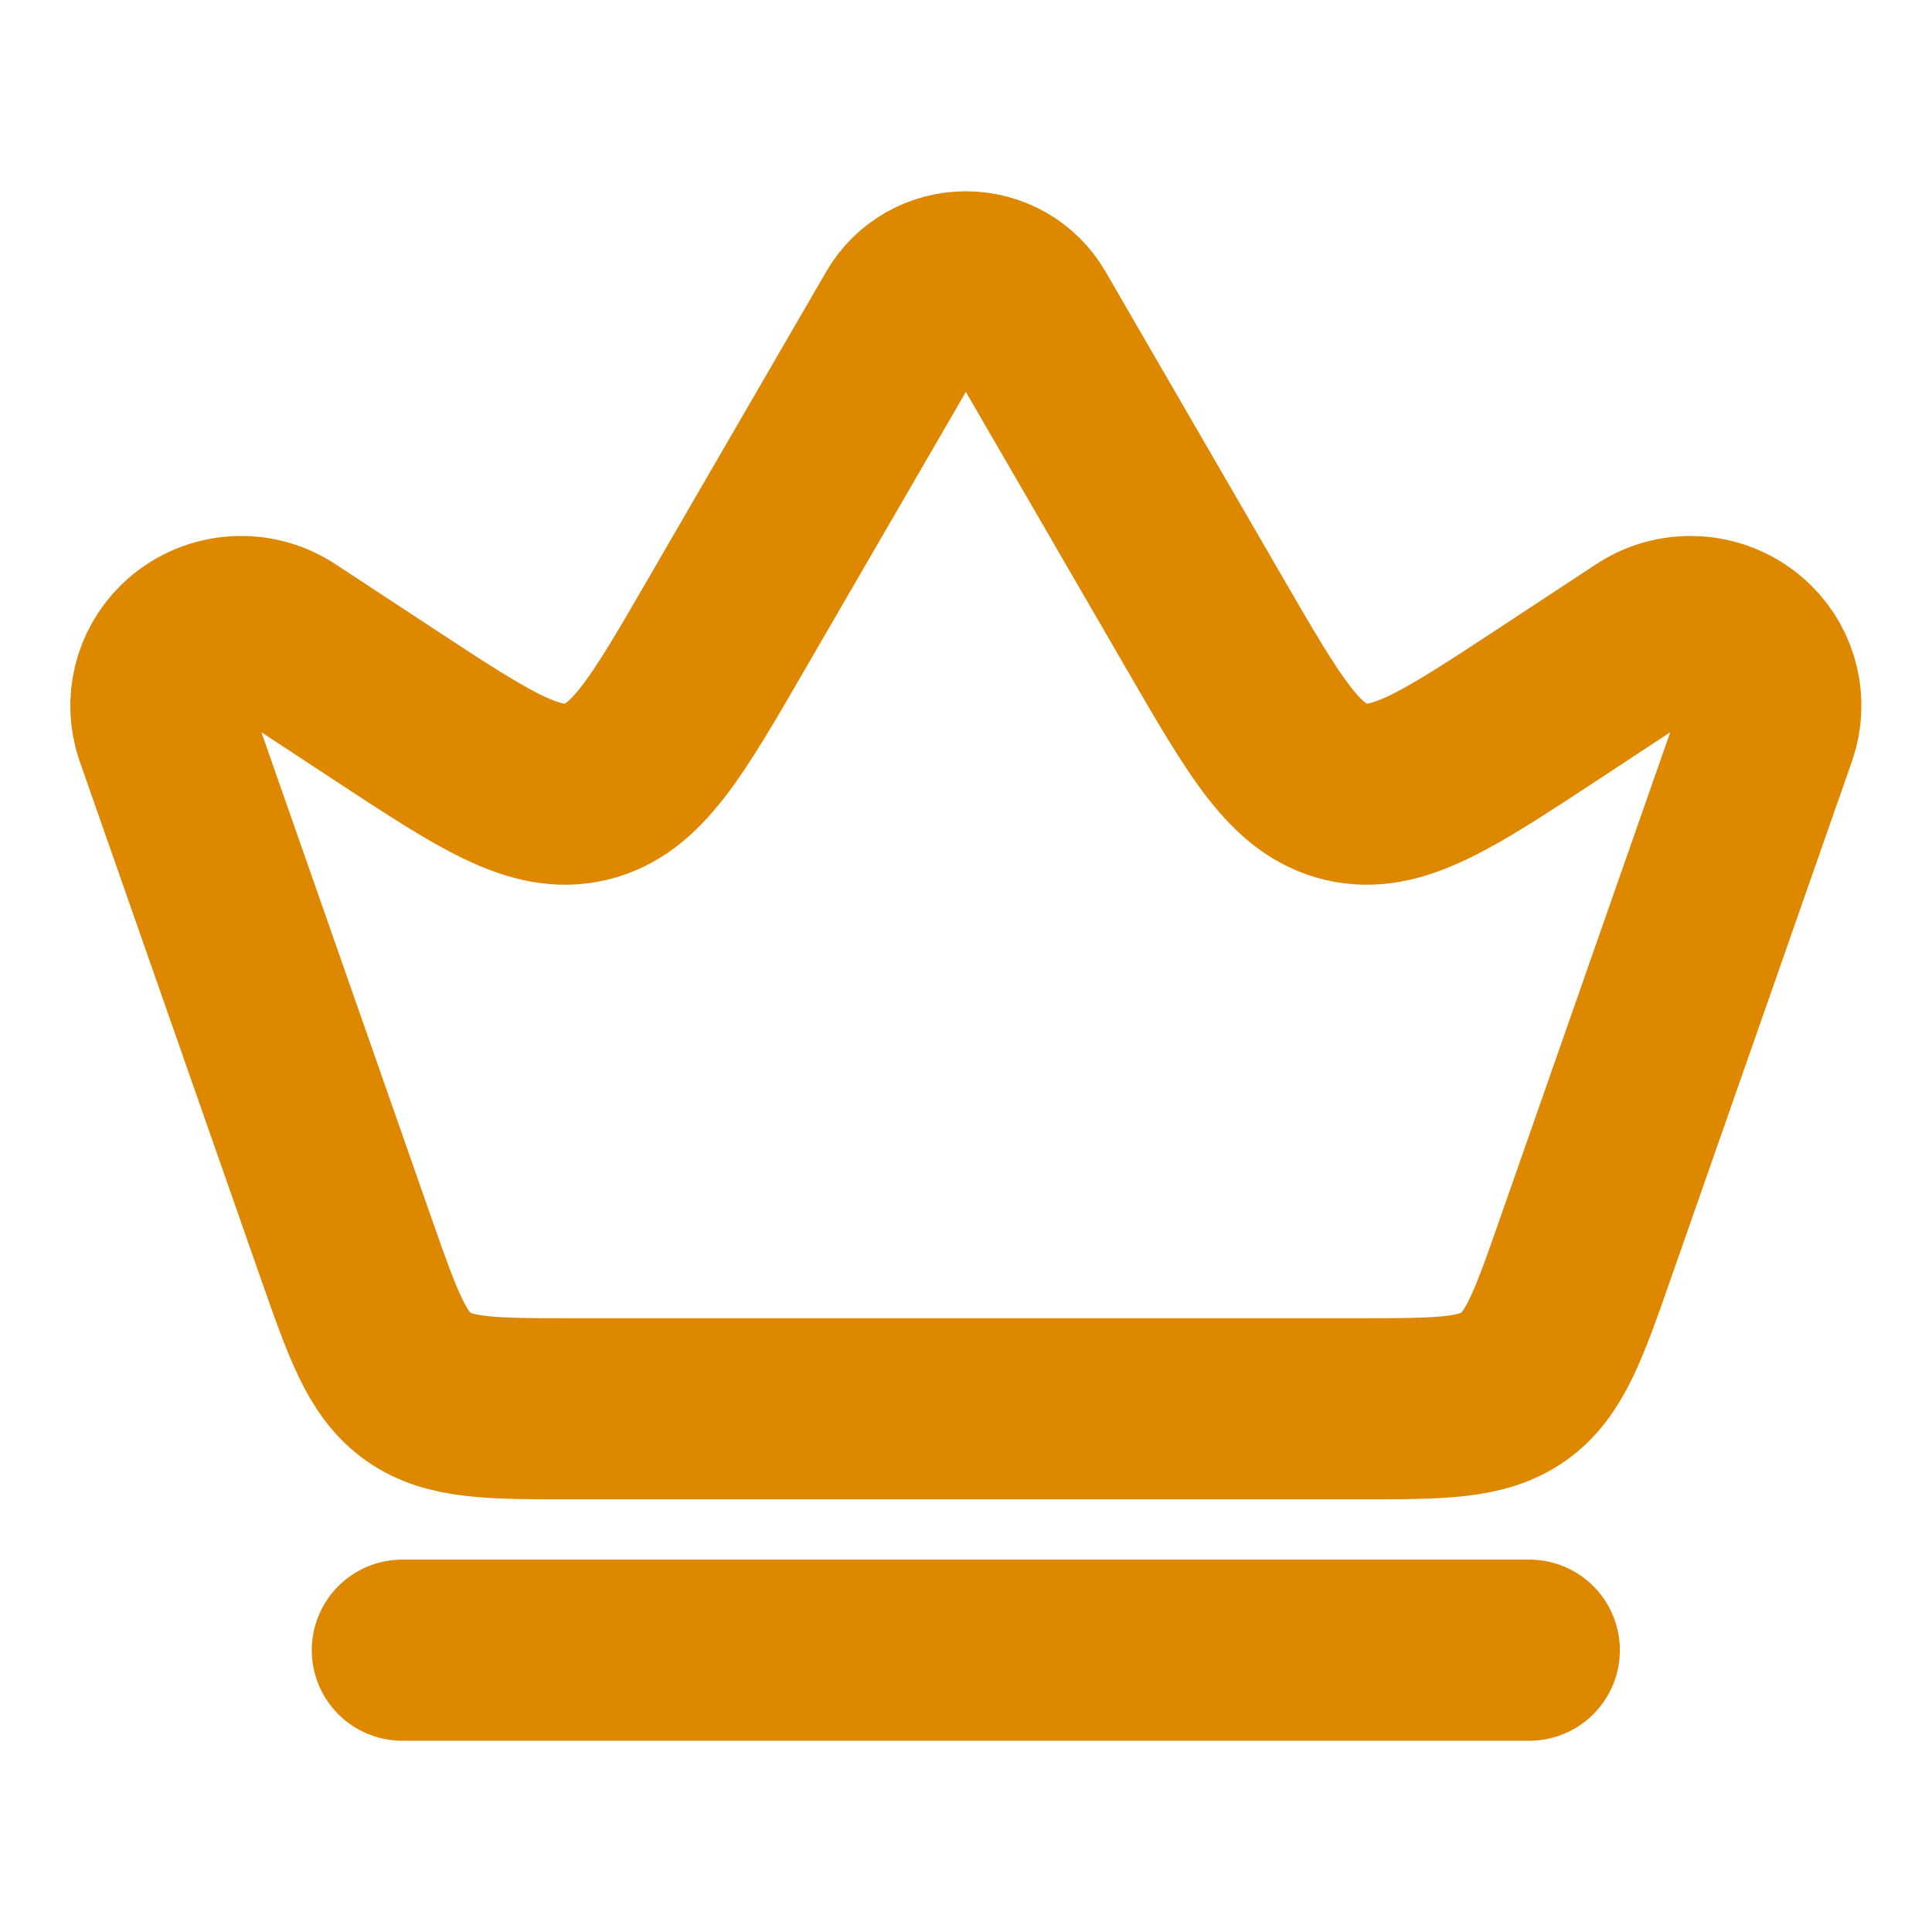 <svg width="16" height="16" viewBox="0 0 16 16" fill="none" xmlns="http://www.w3.org/2000/svg">
<path d="M3.332 13.666H12.665" stroke="#DD8800" stroke-width="1.5" stroke-linecap="round" stroke-linejoin="round"/>
<path d="M11.246 11.667H4.751C4.065 11.667 3.723 11.667 3.463 11.483C3.203 11.299 3.09 10.975 2.863 10.328L1.366 6.052C1.287 5.816 1.349 5.556 1.527 5.381C1.751 5.16 2.102 5.125 2.366 5.299L3.188 5.839C4.017 6.384 4.432 6.656 4.851 6.557C5.27 6.458 5.519 6.029 6.016 5.17L7.493 2.623C7.597 2.444 7.79 2.334 7.999 2.334C8.208 2.334 8.401 2.444 8.505 2.623L9.981 5.17C10.479 6.029 10.727 6.458 11.147 6.557C11.566 6.656 11.98 6.384 12.81 5.839L13.631 5.299C13.895 5.125 14.246 5.16 14.471 5.381C14.649 5.556 14.711 5.816 14.631 6.052L13.134 10.328C12.908 10.975 12.794 11.299 12.535 11.483C12.275 11.667 11.932 11.667 11.246 11.667Z" stroke="#DD8800" stroke-width="1.5" stroke-linecap="round" stroke-linejoin="round"/>
</svg>
